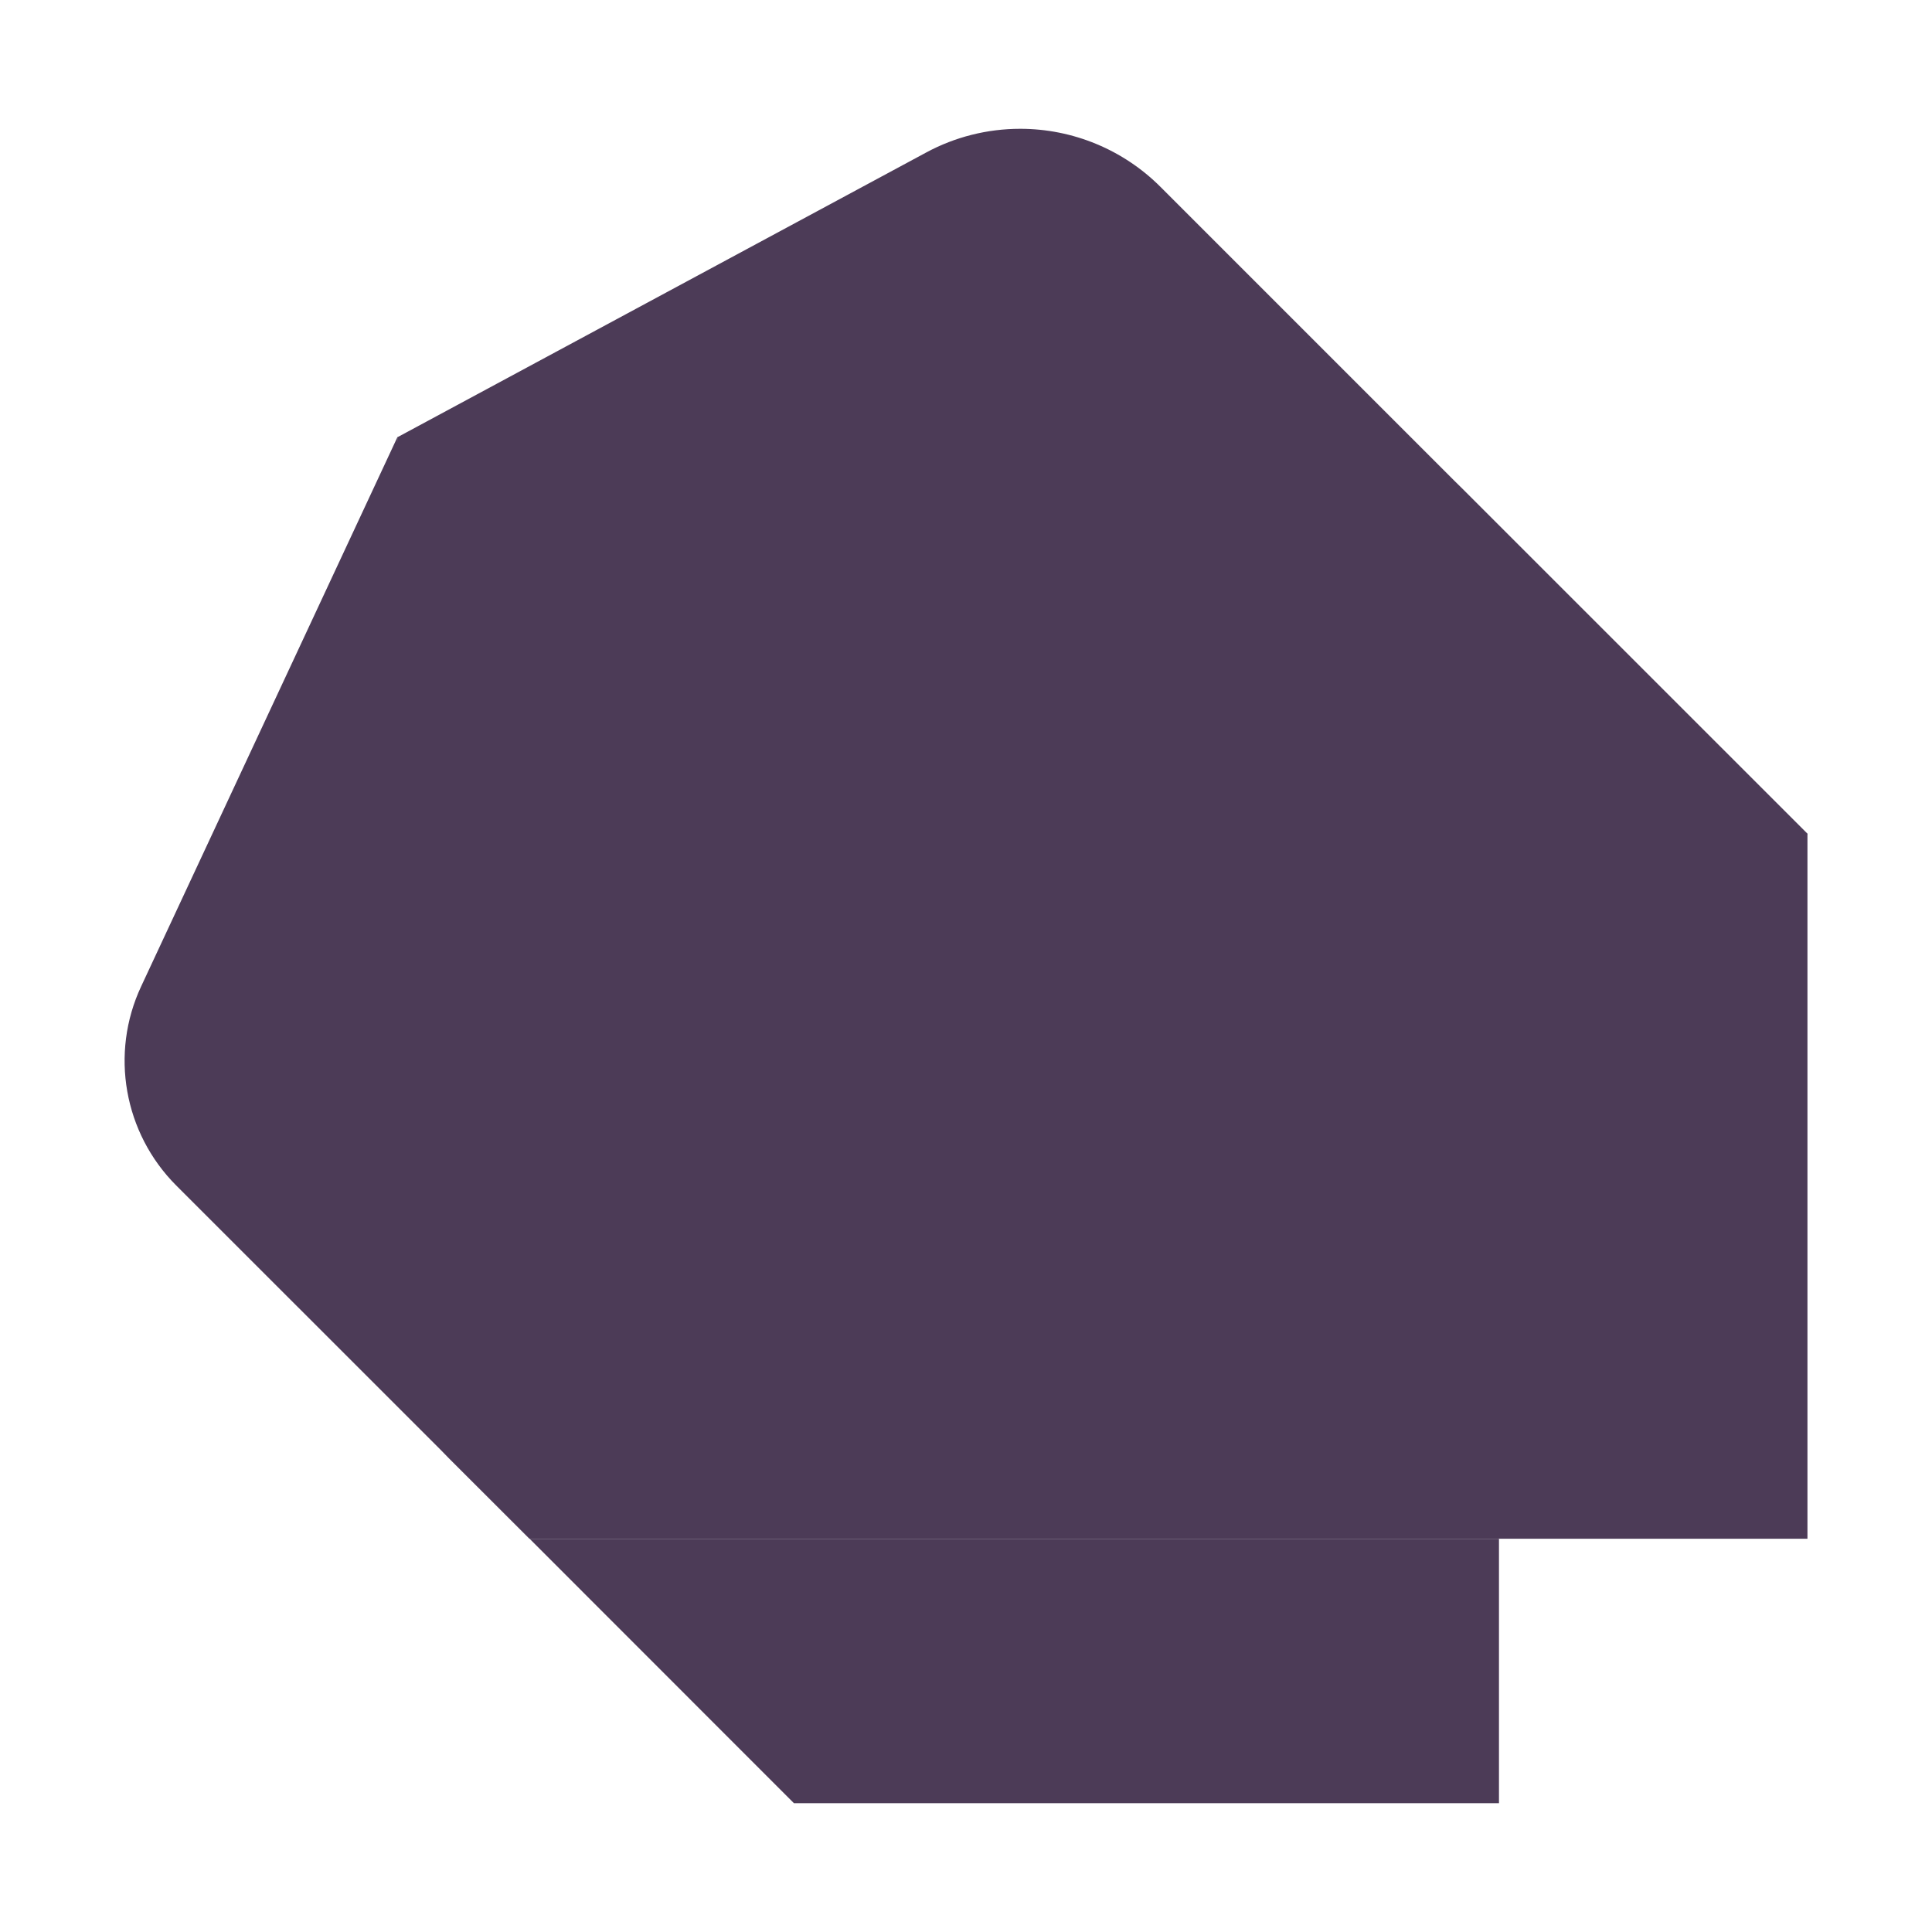 <?xml version="1.0" encoding="UTF-8"?>
<!DOCTYPE svg PUBLIC "-//W3C//DTD SVG 1.1//EN" "http://www.w3.org/Graphics/SVG/1.1/DTD/svg11.dtd">
<!-- Creator: CorelDRAW 2018 (64 Bit) -->
<svg xmlns="http://www.w3.org/2000/svg" xml:space="preserve" width="150px" height="150px" version="1.1" style="shape-rendering:geometricPrecision; text-rendering:geometricPrecision; image-rendering:optimizeQuality; fill-rule:evenodd; clip-rule:evenodd"
viewBox="0 0 150 150"
 xmlns:xlink="http://www.w3.org/1999/xlink">
 <defs>
  <style type="text/css">
   <![CDATA[
    .fil0 {fill:#4C3B57}
   ]]>
  </style>
 </defs>
 <g id="Capa_x0020_1">
  <g id="_2591428503168">
   <path class="fil0" d="M30.85 33.95l10.27 85.52 -27.44 -27.43c-4.06,-4.07 -5.16,-10.25 -2.72,-15.46l19.89 -42.63z"/>
   <path class="fil0" d="M90.1 14.51c-2.89,-2.89 -6.81,-4.51 -10.89,-4.51 -2.55,0 -5.06,0.63 -7.3,1.84l-41.06 22.11 0 69.59c0,3.63 1.44,7.11 4.01,9.68l6.26 6.25 75.26 0 0 -17.1 23.95 -37.63 -50.23 -50.23z"/>
   <path class="fil0" d="M30.85 33.95l73.02 0c3.63,0 7.11,1.44 9.67,4.01l26.79 26.78 0 54.73 -23.95 0 -85.53 -85.52z"/>
   <polygon class="fil0" points="116.38,119.47 41.12,119.47 61.64,140 116.38,140 "/>
  </g>
 </g>
</svg>
